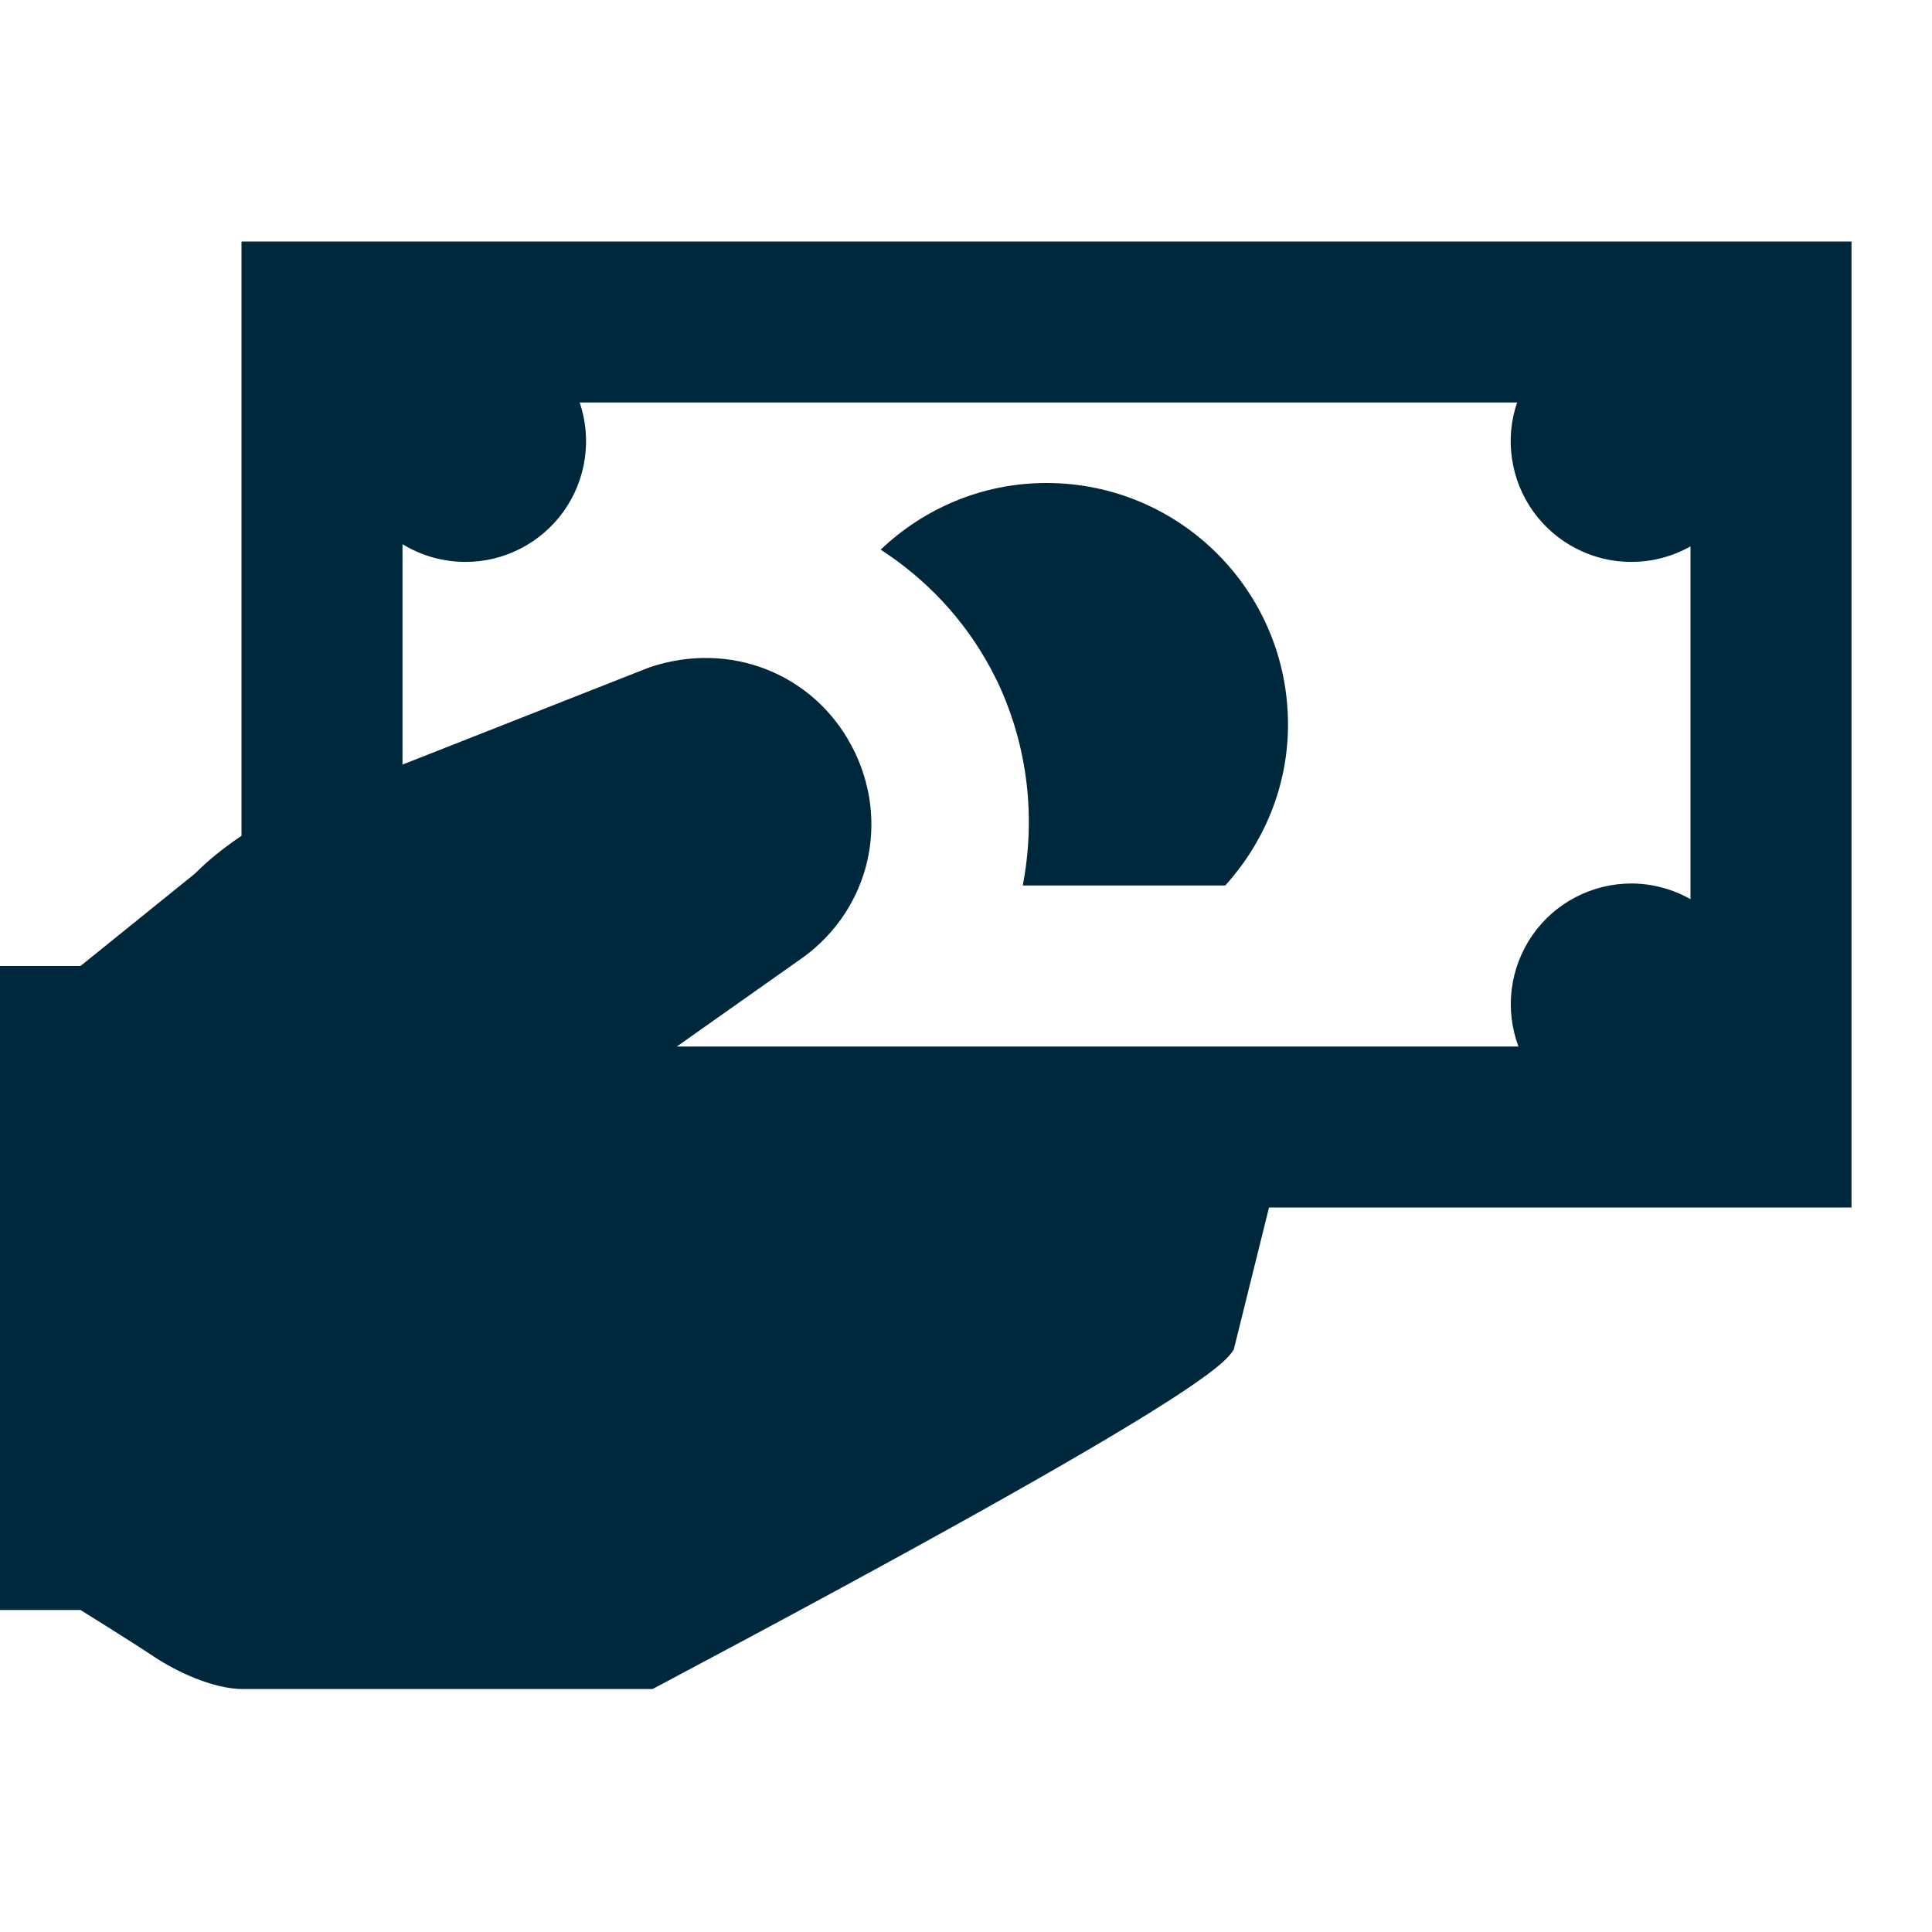 <svg width="24" height="24" viewBox="0 0 24 24" fill="none" xmlns="http://www.w3.org/2000/svg">
<path d="M3 3V4V10.383C2.793 10.522 2.598 10.675 2.422 10.852L1 12H0V20H1C1 20 1.613 20.38 1.91 20.578C2.19 20.765 2.65 20.982 3.018 20.982H8.105L8.27 20.895C14.932 17.355 15.208 16.942 15.326 16.766L15.764 15H23V3H3ZM7.201 5H18.846C18.769 5.226 18.747 5.466 18.783 5.702C18.818 5.937 18.908 6.161 19.047 6.355C19.186 6.548 19.369 6.706 19.581 6.815C19.793 6.924 20.027 6.981 20.266 6.98C20.523 6.98 20.776 6.914 21 6.787V11.17C20.776 11.043 20.523 10.976 20.266 10.975C20.023 10.975 19.785 11.034 19.571 11.146C19.356 11.258 19.172 11.421 19.034 11.62C18.897 11.819 18.809 12.049 18.779 12.289C18.749 12.529 18.778 12.773 18.863 13H8.408L9.902 11.945C10.762 11.371 11.062 10.292 10.627 9.361L10.576 9.26C10.1 8.369 9.07 7.954 8.07 8.289L5 9.498V6.76C5.235 6.904 5.505 6.98 5.781 6.98C6.019 6.981 6.254 6.924 6.466 6.815C6.678 6.706 6.861 6.548 7 6.355C7.139 6.161 7.229 5.937 7.264 5.702C7.299 5.466 7.278 5.226 7.201 5ZM13 6C12.2 6 11.477 6.317 10.94 6.828C11.499 7.19 11.977 7.688 12.31 8.311L12.393 8.473C12.78 9.299 12.863 10.177 12.705 11H15.221C15.7 10.468 16 9.772 16 9C16 7.343 14.657 6 13 6Z" fill="#00283C"/>
</svg>
